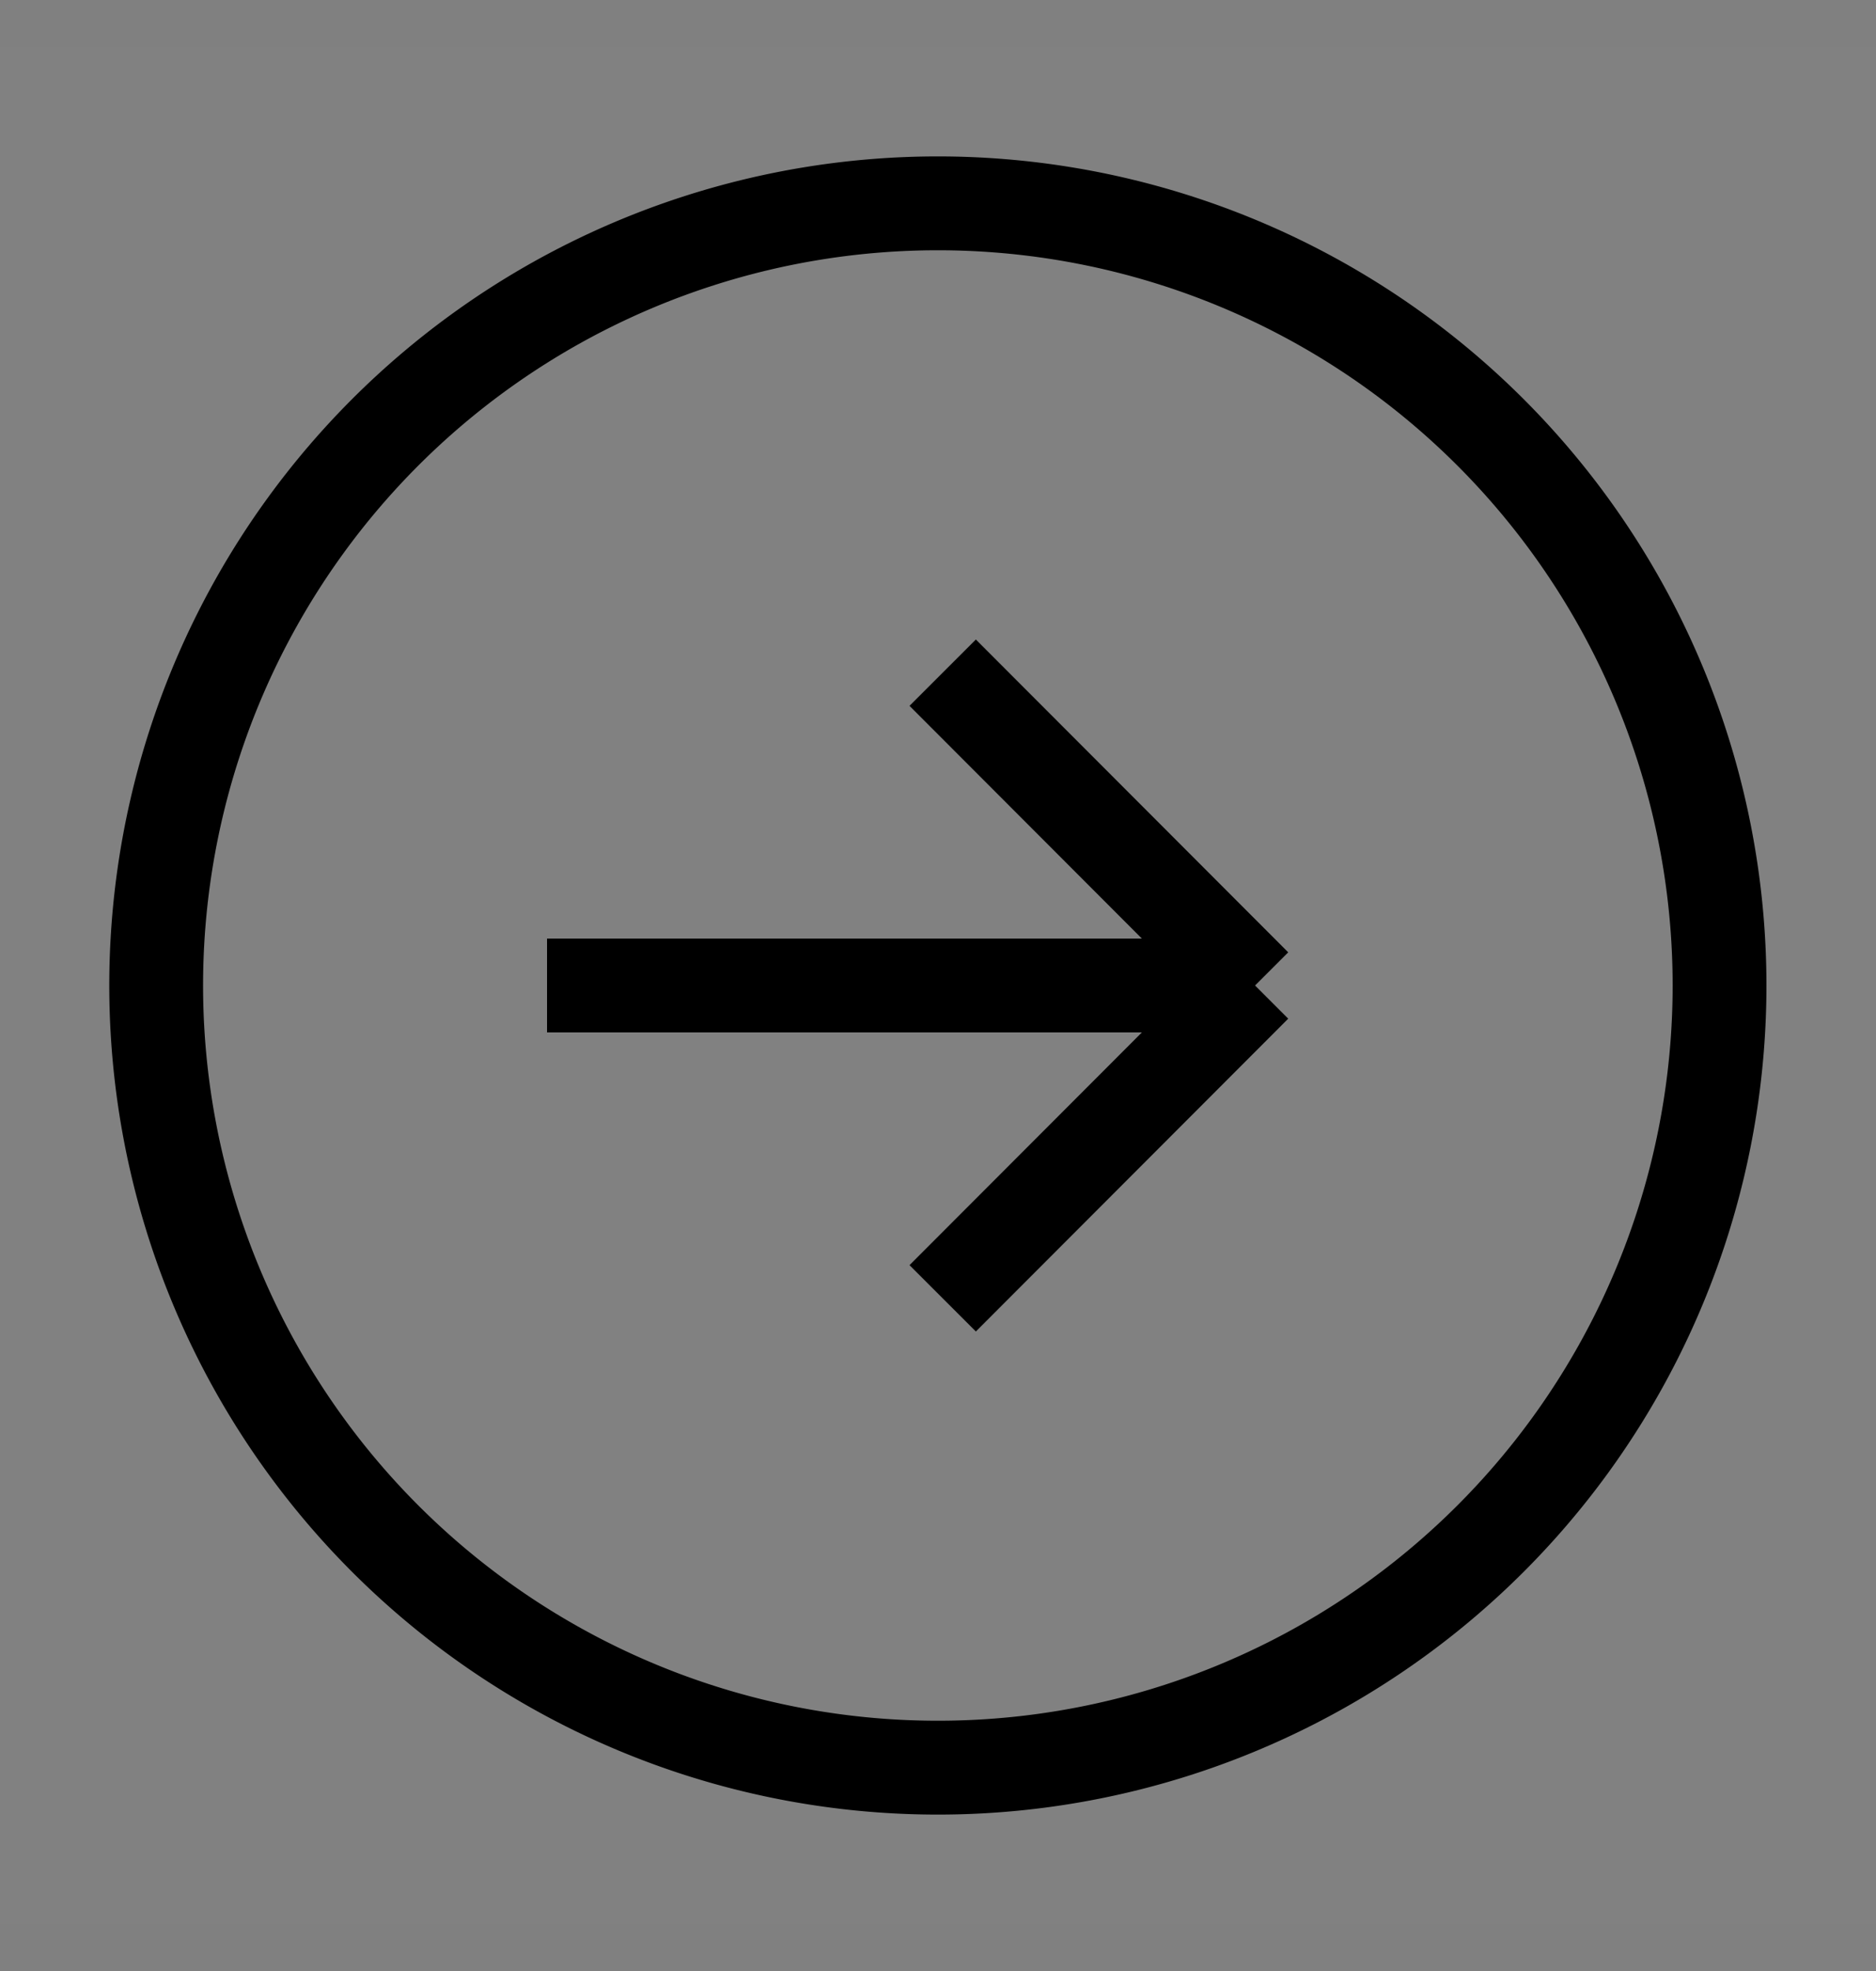 <svg width="20" height="21" fill="none" xmlns="http://www.w3.org/2000/svg"><rect width="100%" height="100%" fill="#808080" stroke="none"/><path fill="#fff" fill-opacity=".01" d="M0 .5h20v20H0z"/><path d="m10.05 7.167 3.33 3.333m0 0-3.33 3.333m3.33-3.333H5.832m12.5 0a8.333 8.333 0 1 1-16.667 0 8.333 8.333 0 0 1 16.667 0Z" stroke="#000"/></svg>
